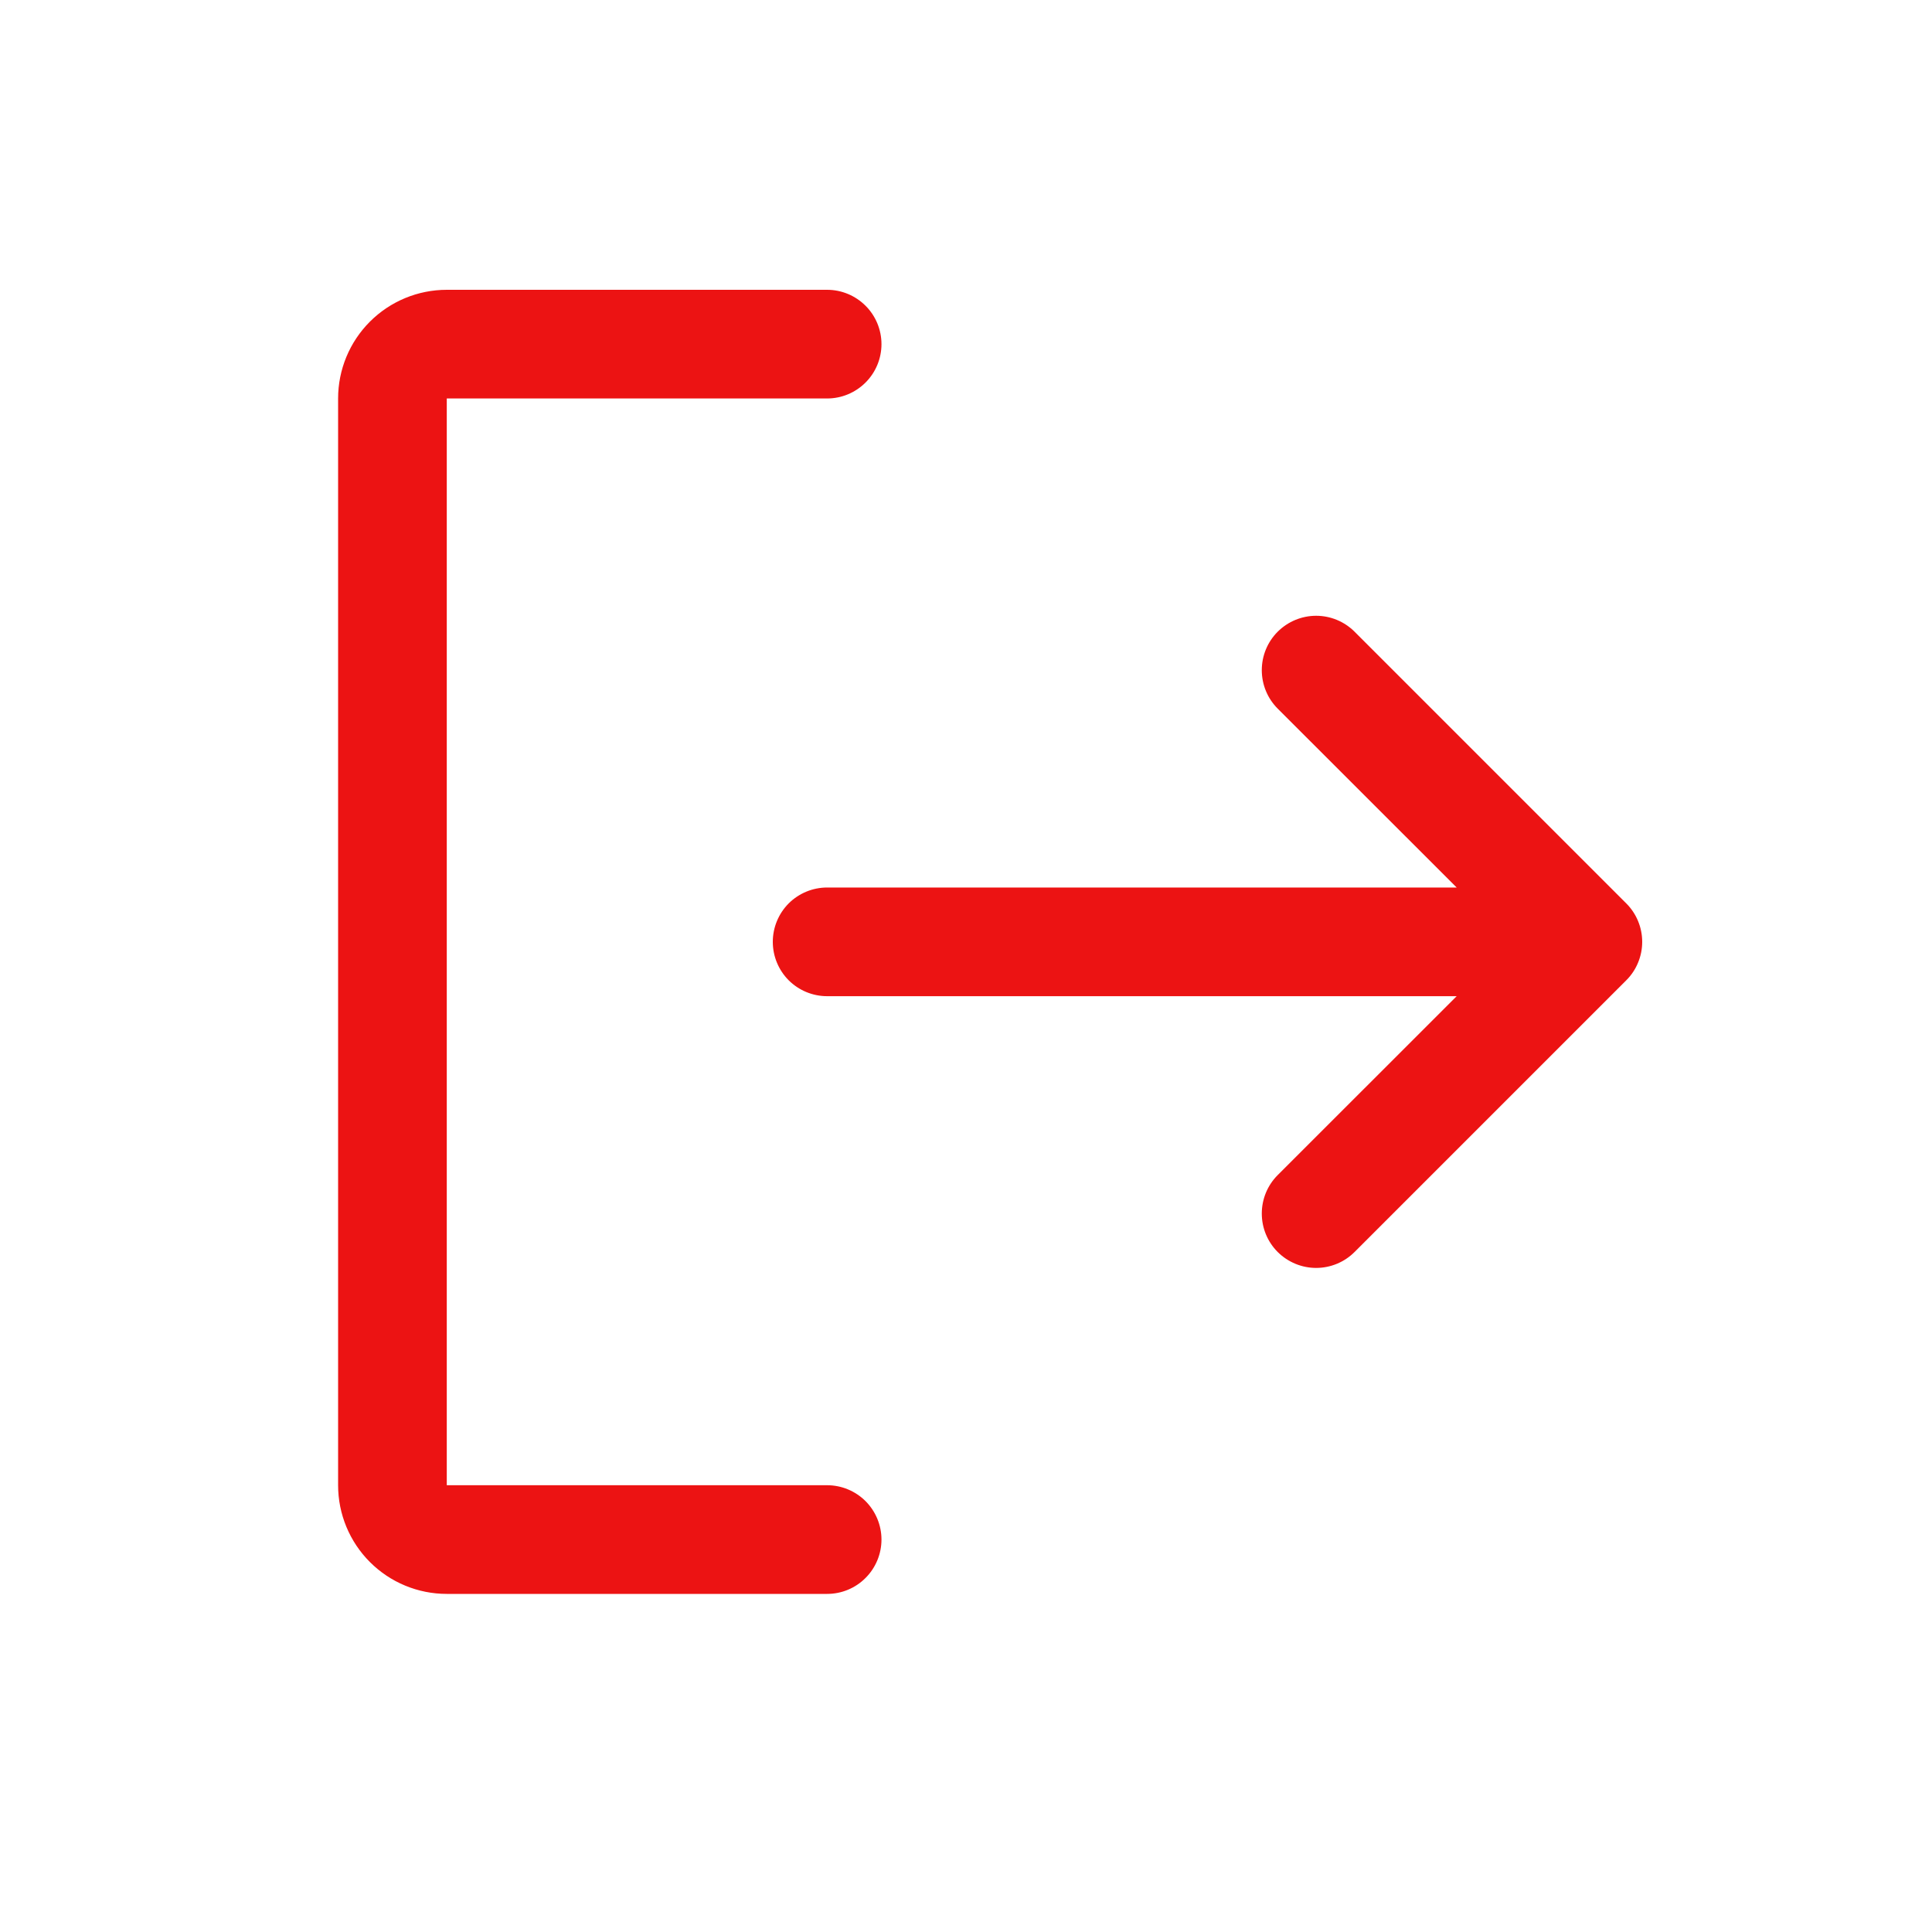 <svg width="40" height="40" viewBox="0 0 40 40" fill="none" xmlns="http://www.w3.org/2000/svg">
<g id="Frame 2147207273">
<path id="Vector" d="M18.25 31.875C18.25 32.173 18.131 32.459 17.92 32.67C17.709 32.882 17.423 33 17.125 33H9.25C8.653 33 8.081 32.763 7.659 32.341C7.237 31.919 7 31.347 7 30.75V8.25C7 7.653 7.237 7.081 7.659 6.659C8.081 6.237 8.653 6 9.25 6H17.125C17.423 6 17.709 6.119 17.92 6.33C18.131 6.54 18.25 6.827 18.25 7.125C18.25 7.423 18.131 7.71 17.92 7.92C17.709 8.131 17.423 8.25 17.125 8.25H9.25V30.75H17.125C17.423 30.75 17.709 30.869 17.92 31.079C18.131 31.291 18.25 31.577 18.25 31.875ZM33.67 18.704L28.045 13.079C27.834 12.868 27.548 12.749 27.249 12.749C26.951 12.749 26.665 12.868 26.453 13.079C26.242 13.29 26.124 13.576 26.124 13.875C26.124 14.174 26.242 14.46 26.453 14.671L30.159 18.375H17.125C16.826 18.375 16.54 18.494 16.329 18.704C16.118 18.916 16 19.202 16 19.5C16 19.798 16.118 20.084 16.329 20.296C16.54 20.506 16.826 20.625 17.125 20.625H30.159L26.453 24.329C26.242 24.54 26.124 24.826 26.124 25.125C26.124 25.424 26.242 25.71 26.453 25.921C26.665 26.132 26.951 26.251 27.249 26.251C27.548 26.251 27.834 26.132 28.045 25.921L33.67 20.296C33.775 20.192 33.858 20.067 33.914 19.931C33.971 19.794 34 19.648 34 19.5C34 19.352 33.971 19.206 33.914 19.069C33.858 18.933 33.775 18.808 33.67 18.704Z" fill="#EC1313"/>
</g>
</svg>
